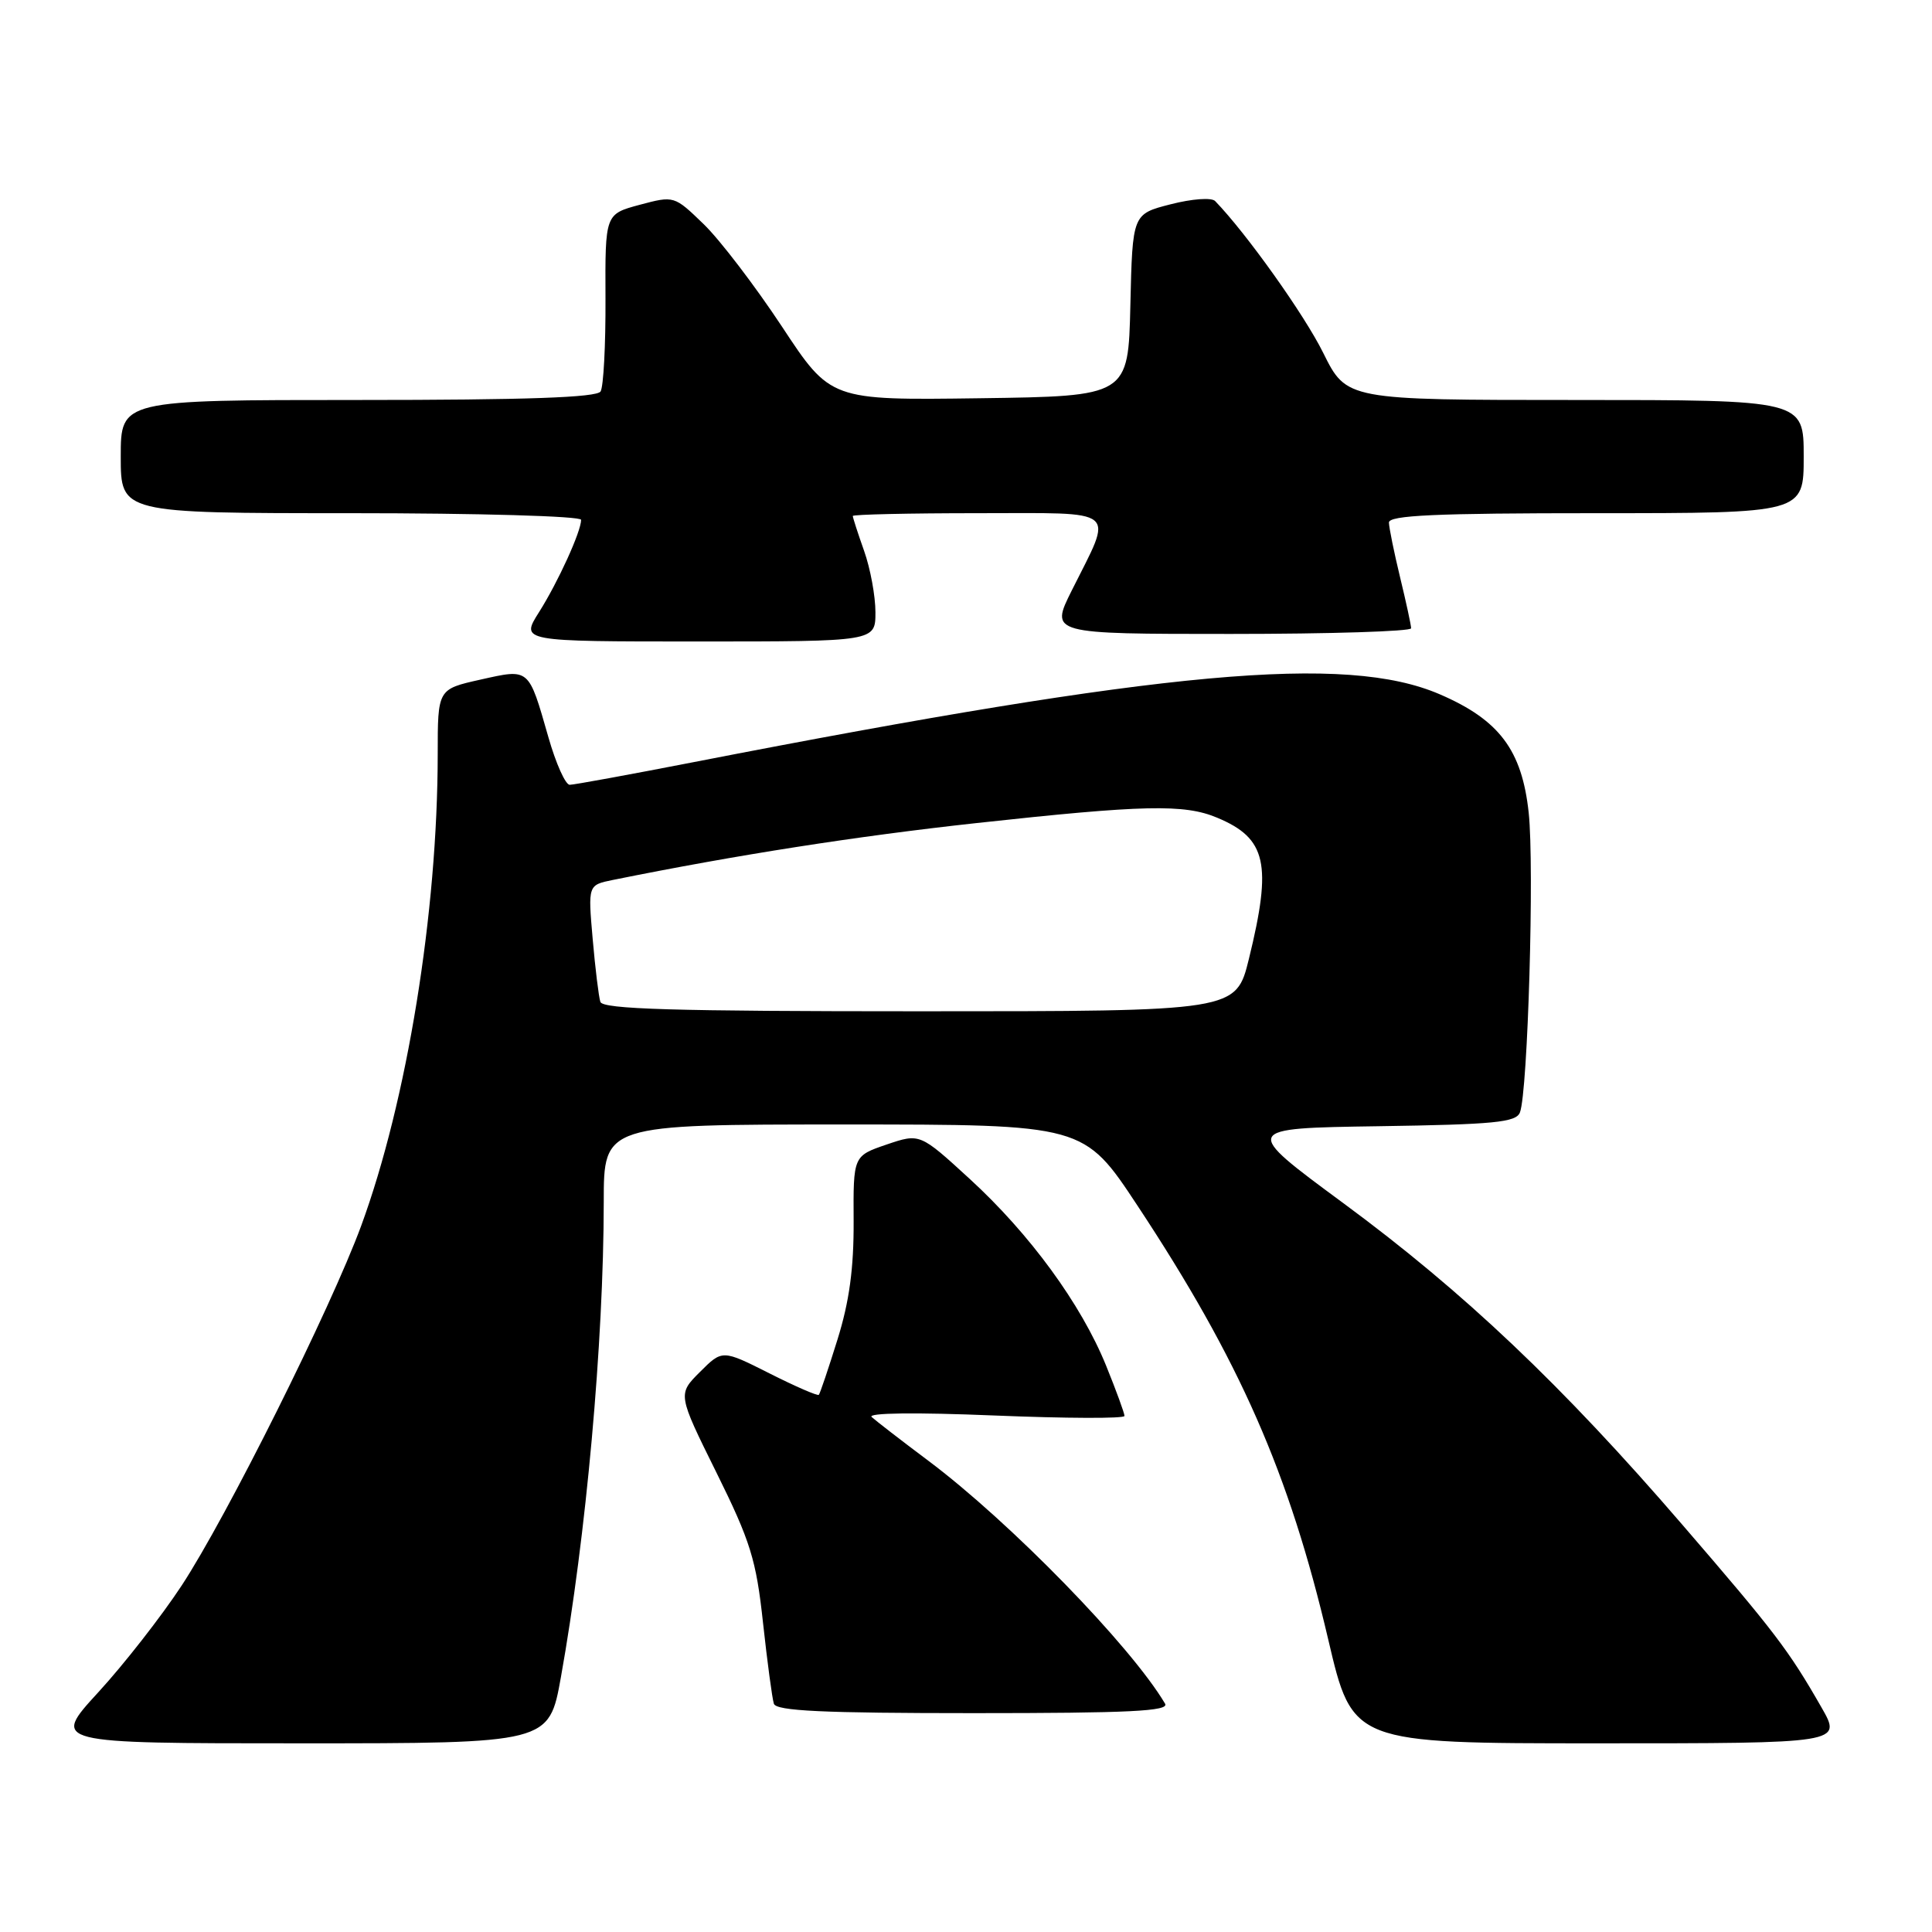 <?xml version="1.0" encoding="UTF-8" standalone="no"?>
<!DOCTYPE svg PUBLIC "-//W3C//DTD SVG 1.1//EN" "http://www.w3.org/Graphics/SVG/1.1/DTD/svg11.dtd" >
<svg xmlns="http://www.w3.org/2000/svg" xmlns:xlink="http://www.w3.org/1999/xlink" version="1.1" viewBox="0 0 256 256">
 <g >
 <path fill="currentColor"
d=" M 74.32 222.25 C 77.66 203.64 79.99 177.84 80.00 159.25 C 80.00 149.00 80.00 149.00 111.81 149.00 C 143.62 149.00 143.62 149.00 150.72 159.75 C 164.26 180.24 170.84 195.21 176.00 217.25 C 179.22 231.00 179.22 231.00 211.65 231.00 C 244.08 231.00 244.08 231.00 241.36 226.25 C 237.01 218.65 235.19 216.26 222.89 202.00 C 206.97 183.53 193.97 171.20 178.02 159.44 C 164.54 149.50 164.54 149.50 182.67 149.23 C 198.01 149.00 200.90 148.72 201.40 147.40 C 202.45 144.67 203.32 114.77 202.56 107.69 C 201.67 99.39 198.66 95.39 190.76 91.99 C 178.33 86.64 154.45 88.81 92.00 100.97 C 83.47 102.63 76.04 103.99 75.49 103.99 C 74.93 104.00 73.66 101.17 72.67 97.70 C 70.01 88.42 70.21 88.59 63.63 90.06 C 58.00 91.32 58.00 91.32 58.00 99.91 C 57.99 120.90 53.94 145.86 47.86 162.42 C 43.84 173.35 30.04 201.01 24.06 210.11 C 21.39 214.17 16.42 220.54 13.01 224.25 C 6.82 231.00 6.82 231.00 39.78 231.00 C 72.75 231.00 72.75 231.00 74.32 222.25 Z  M 154.38 225.75 C 149.86 218.11 133.84 201.67 123.00 193.55 C 119.42 190.87 116.05 188.26 115.50 187.76 C 114.89 187.21 121.29 187.13 131.75 187.56 C 141.24 187.95 149.00 187.98 149.00 187.62 C 149.00 187.26 147.90 184.24 146.55 180.92 C 143.24 172.79 136.47 163.52 128.48 156.20 C 121.89 150.16 121.89 150.16 117.47 151.66 C 113.06 153.17 113.06 153.17 113.11 161.83 C 113.14 168.06 112.54 172.47 110.97 177.50 C 109.77 181.35 108.66 184.64 108.50 184.82 C 108.33 184.99 105.39 183.71 101.96 181.98 C 95.71 178.83 95.71 178.83 92.75 181.79 C 89.79 184.74 89.79 184.74 94.93 195.12 C 99.44 204.23 100.20 206.67 101.10 215.00 C 101.67 220.22 102.32 225.06 102.54 225.75 C 102.84 226.71 109.03 227.00 129.03 227.00 C 149.63 227.00 154.96 226.74 154.38 225.75 Z  M 116.00 81.13 C 116.00 78.99 115.33 75.34 114.50 73.00 C 113.67 70.66 113.00 68.58 113.00 68.37 C 113.00 68.17 120.46 68.00 129.57 68.00 C 148.58 68.00 147.55 67.15 142.01 78.25 C 139.14 84.00 139.14 84.00 163.07 84.00 C 176.23 84.00 186.99 83.66 186.98 83.25 C 186.98 82.84 186.32 79.80 185.52 76.50 C 184.72 73.20 184.06 69.94 184.04 69.25 C 184.01 68.28 190.15 68.00 211.50 68.00 C 239.00 68.00 239.00 68.00 239.00 60.50 C 239.00 53.00 239.00 53.00 208.71 53.00 C 178.43 53.00 178.43 53.00 175.33 46.75 C 172.82 41.68 165.14 30.90 161.01 26.64 C 160.54 26.15 157.95 26.34 155.11 27.07 C 150.06 28.36 150.06 28.36 149.78 40.43 C 149.50 52.50 149.50 52.50 129.78 52.77 C 110.05 53.04 110.05 53.04 103.61 43.27 C 100.06 37.90 95.40 31.79 93.25 29.71 C 89.33 25.92 89.33 25.92 84.75 27.14 C 80.18 28.37 80.18 28.37 80.23 39.55 C 80.26 45.70 79.97 51.24 79.58 51.87 C 79.08 52.67 69.80 53.00 47.44 53.00 C 16.00 53.00 16.00 53.00 16.00 60.50 C 16.00 68.00 16.00 68.00 46.50 68.00 C 63.34 68.00 77.00 68.39 77.00 68.88 C 77.00 70.42 73.95 77.12 71.42 81.12 C 68.97 85.00 68.97 85.00 92.49 85.00 C 116.00 85.00 116.00 85.00 116.00 81.13 Z  M 79.55 132.75 C 79.33 132.06 78.87 128.30 78.53 124.38 C 77.91 117.27 77.91 117.27 81.20 116.60 C 97.61 113.28 113.49 110.80 129.40 109.06 C 151.55 106.64 156.93 106.52 161.28 108.35 C 167.82 111.08 168.58 114.45 165.49 127.04 C 163.78 134.00 163.78 134.00 121.86 134.00 C 89.20 134.00 79.85 133.72 79.55 132.75 Z "/>
</g>
</svg>